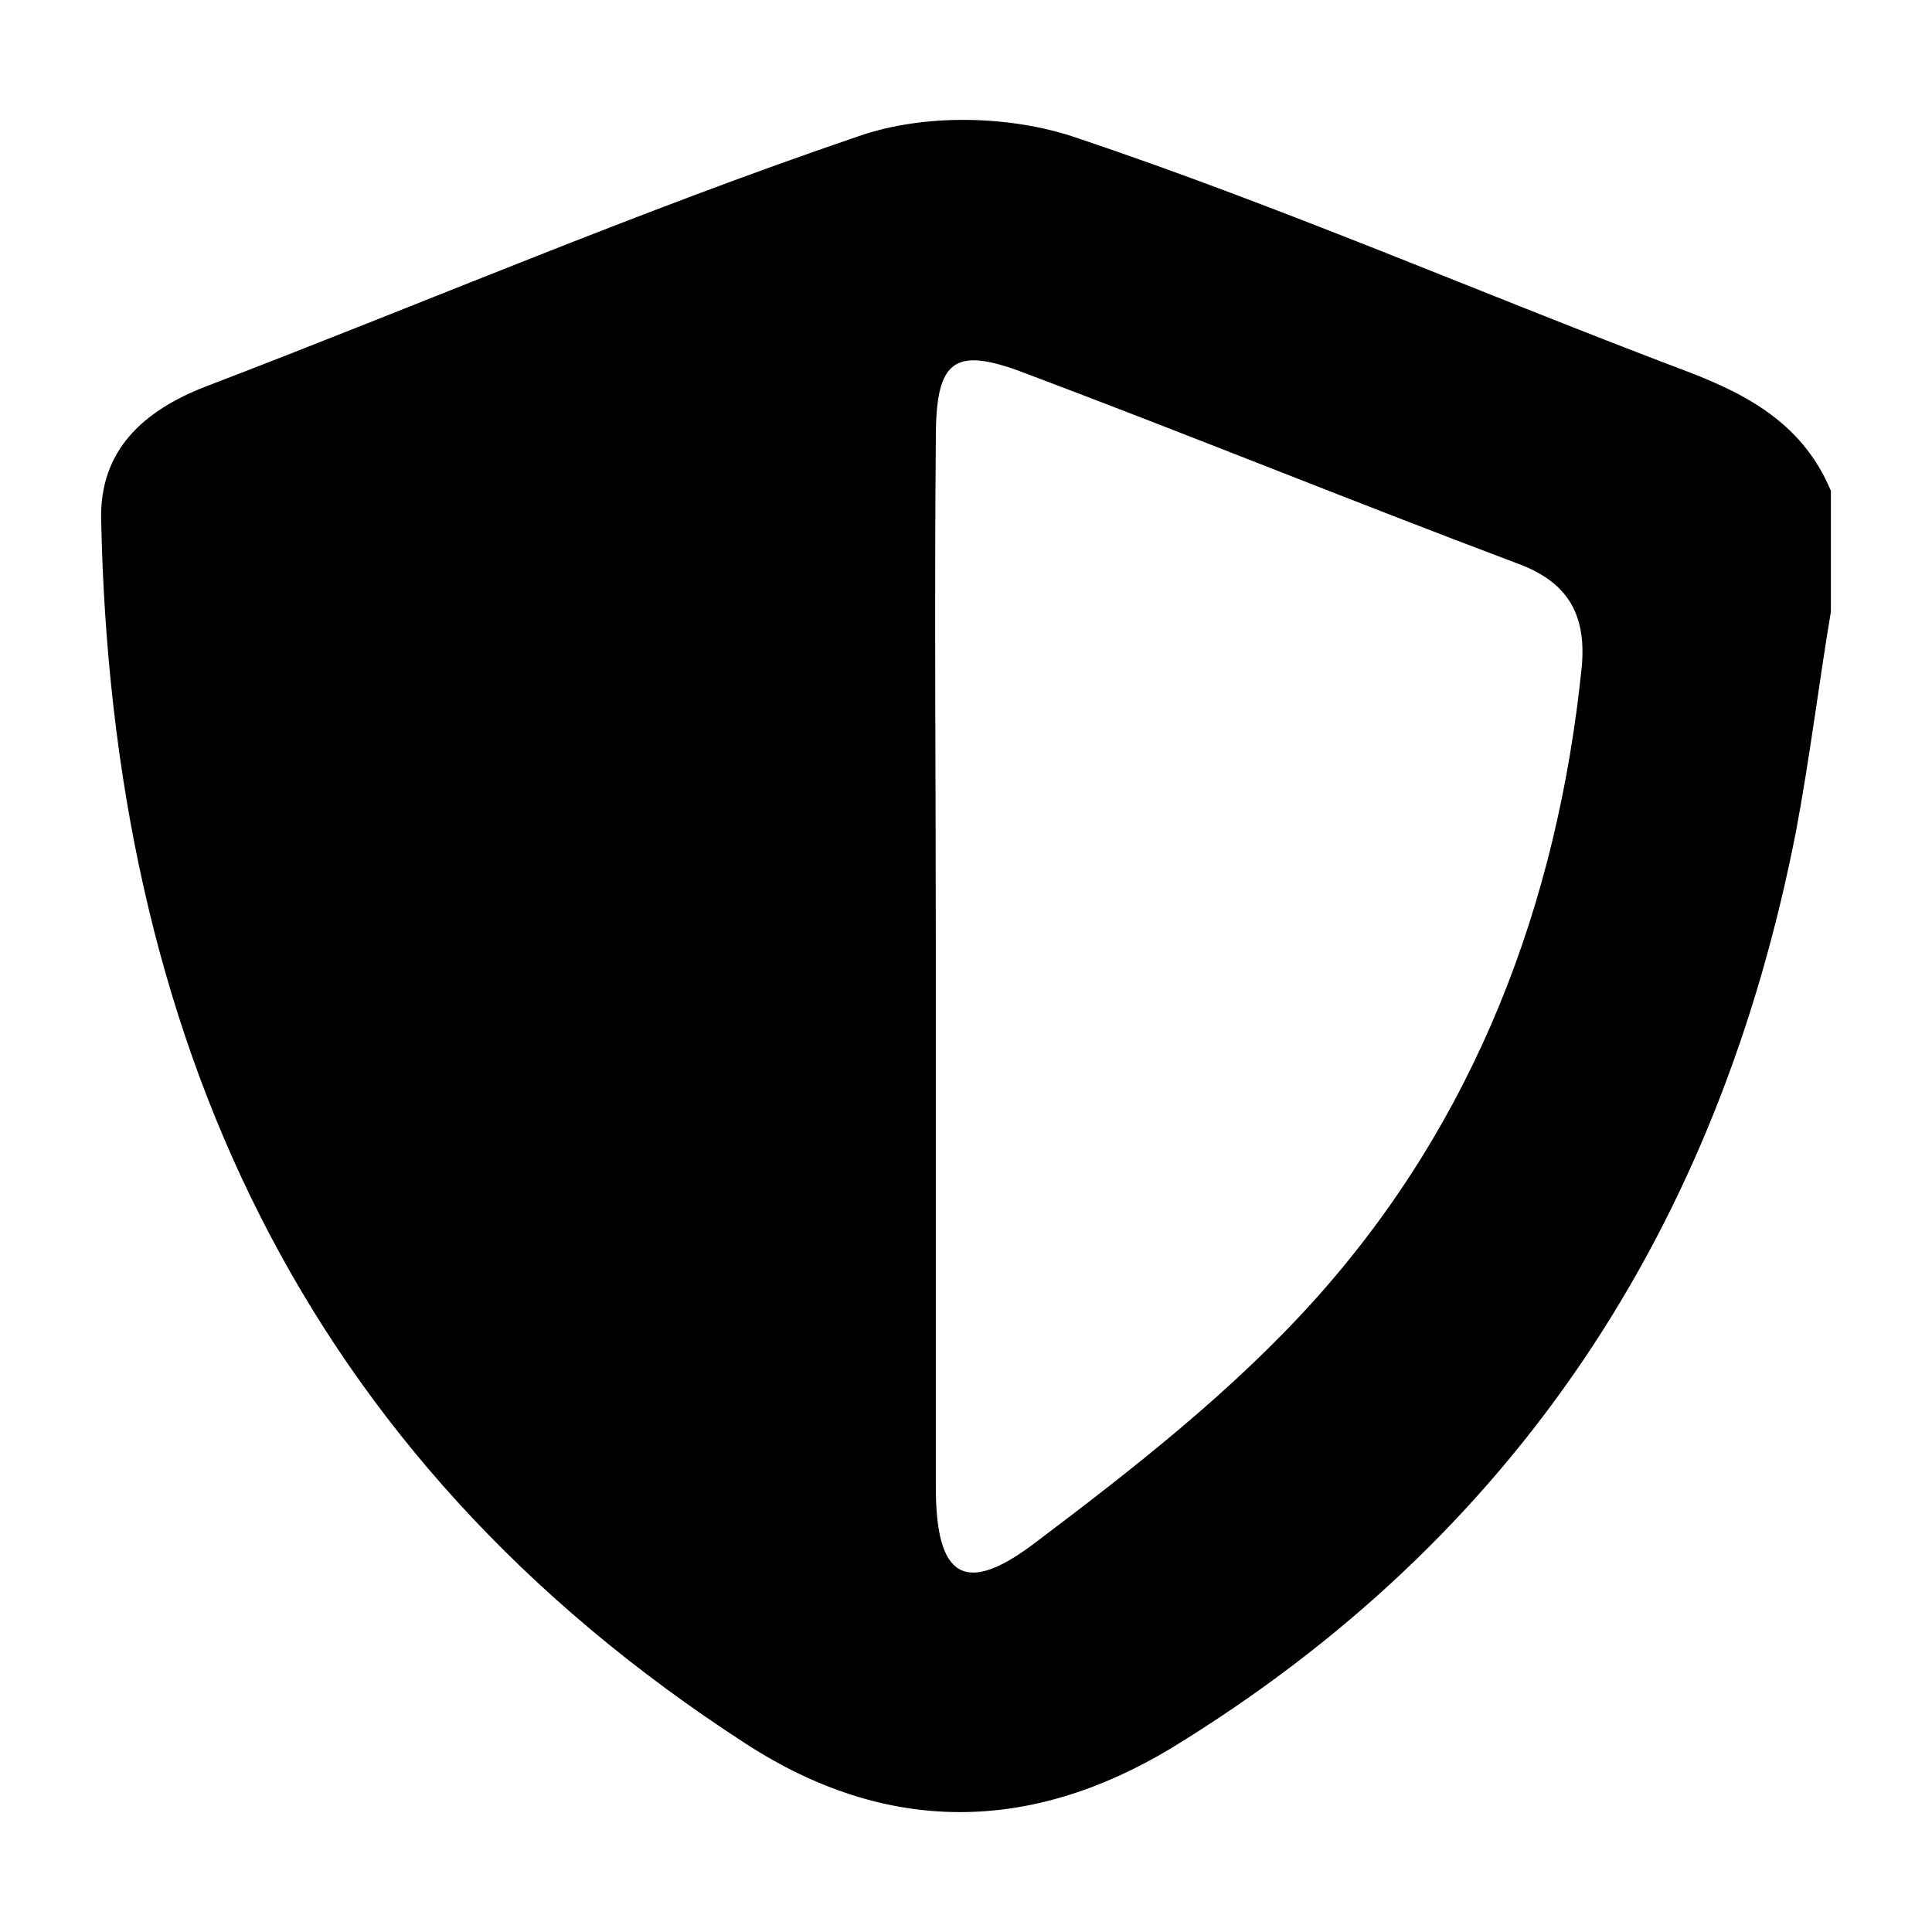 <svg width="128" height="128" viewBox="0 0 128 128" fill="none" xmlns="http://www.w3.org/2000/svg">
<path d="M121.301 32.519C121.301 35.219 121.301 37.819 121.301 40.519C120.501 45.319 119.901 50.219 119.001 55.019C113.901 81.219 100.501 101.819 77.601 115.819C68.301 121.419 58.801 121.619 49.401 115.519C19.901 96.419 7.401 68.519 6.701 34.419C6.601 29.819 9.501 27.219 13.601 25.619C28.001 20.119 42.201 14.019 56.901 9.019C61.201 7.519 66.901 7.619 71.301 9.119C85.001 13.719 98.301 19.519 111.801 24.619C116.001 26.219 119.501 28.219 121.301 32.519ZM62.001 63.519C62.001 75.219 62.001 86.819 62.001 98.519C62.001 104.519 63.901 105.819 68.701 102.119C75.201 97.219 81.701 92.119 87.101 86.119C97.701 74.319 103.201 59.919 104.801 44.119C105.101 40.619 103.801 38.519 100.501 37.319C89.601 33.219 78.801 28.819 67.901 24.719C63.201 22.919 62.001 23.819 62.001 29.019C61.901 40.519 62.001 52.019 62.001 63.519Z" fill="currentColor"/>
</svg>
